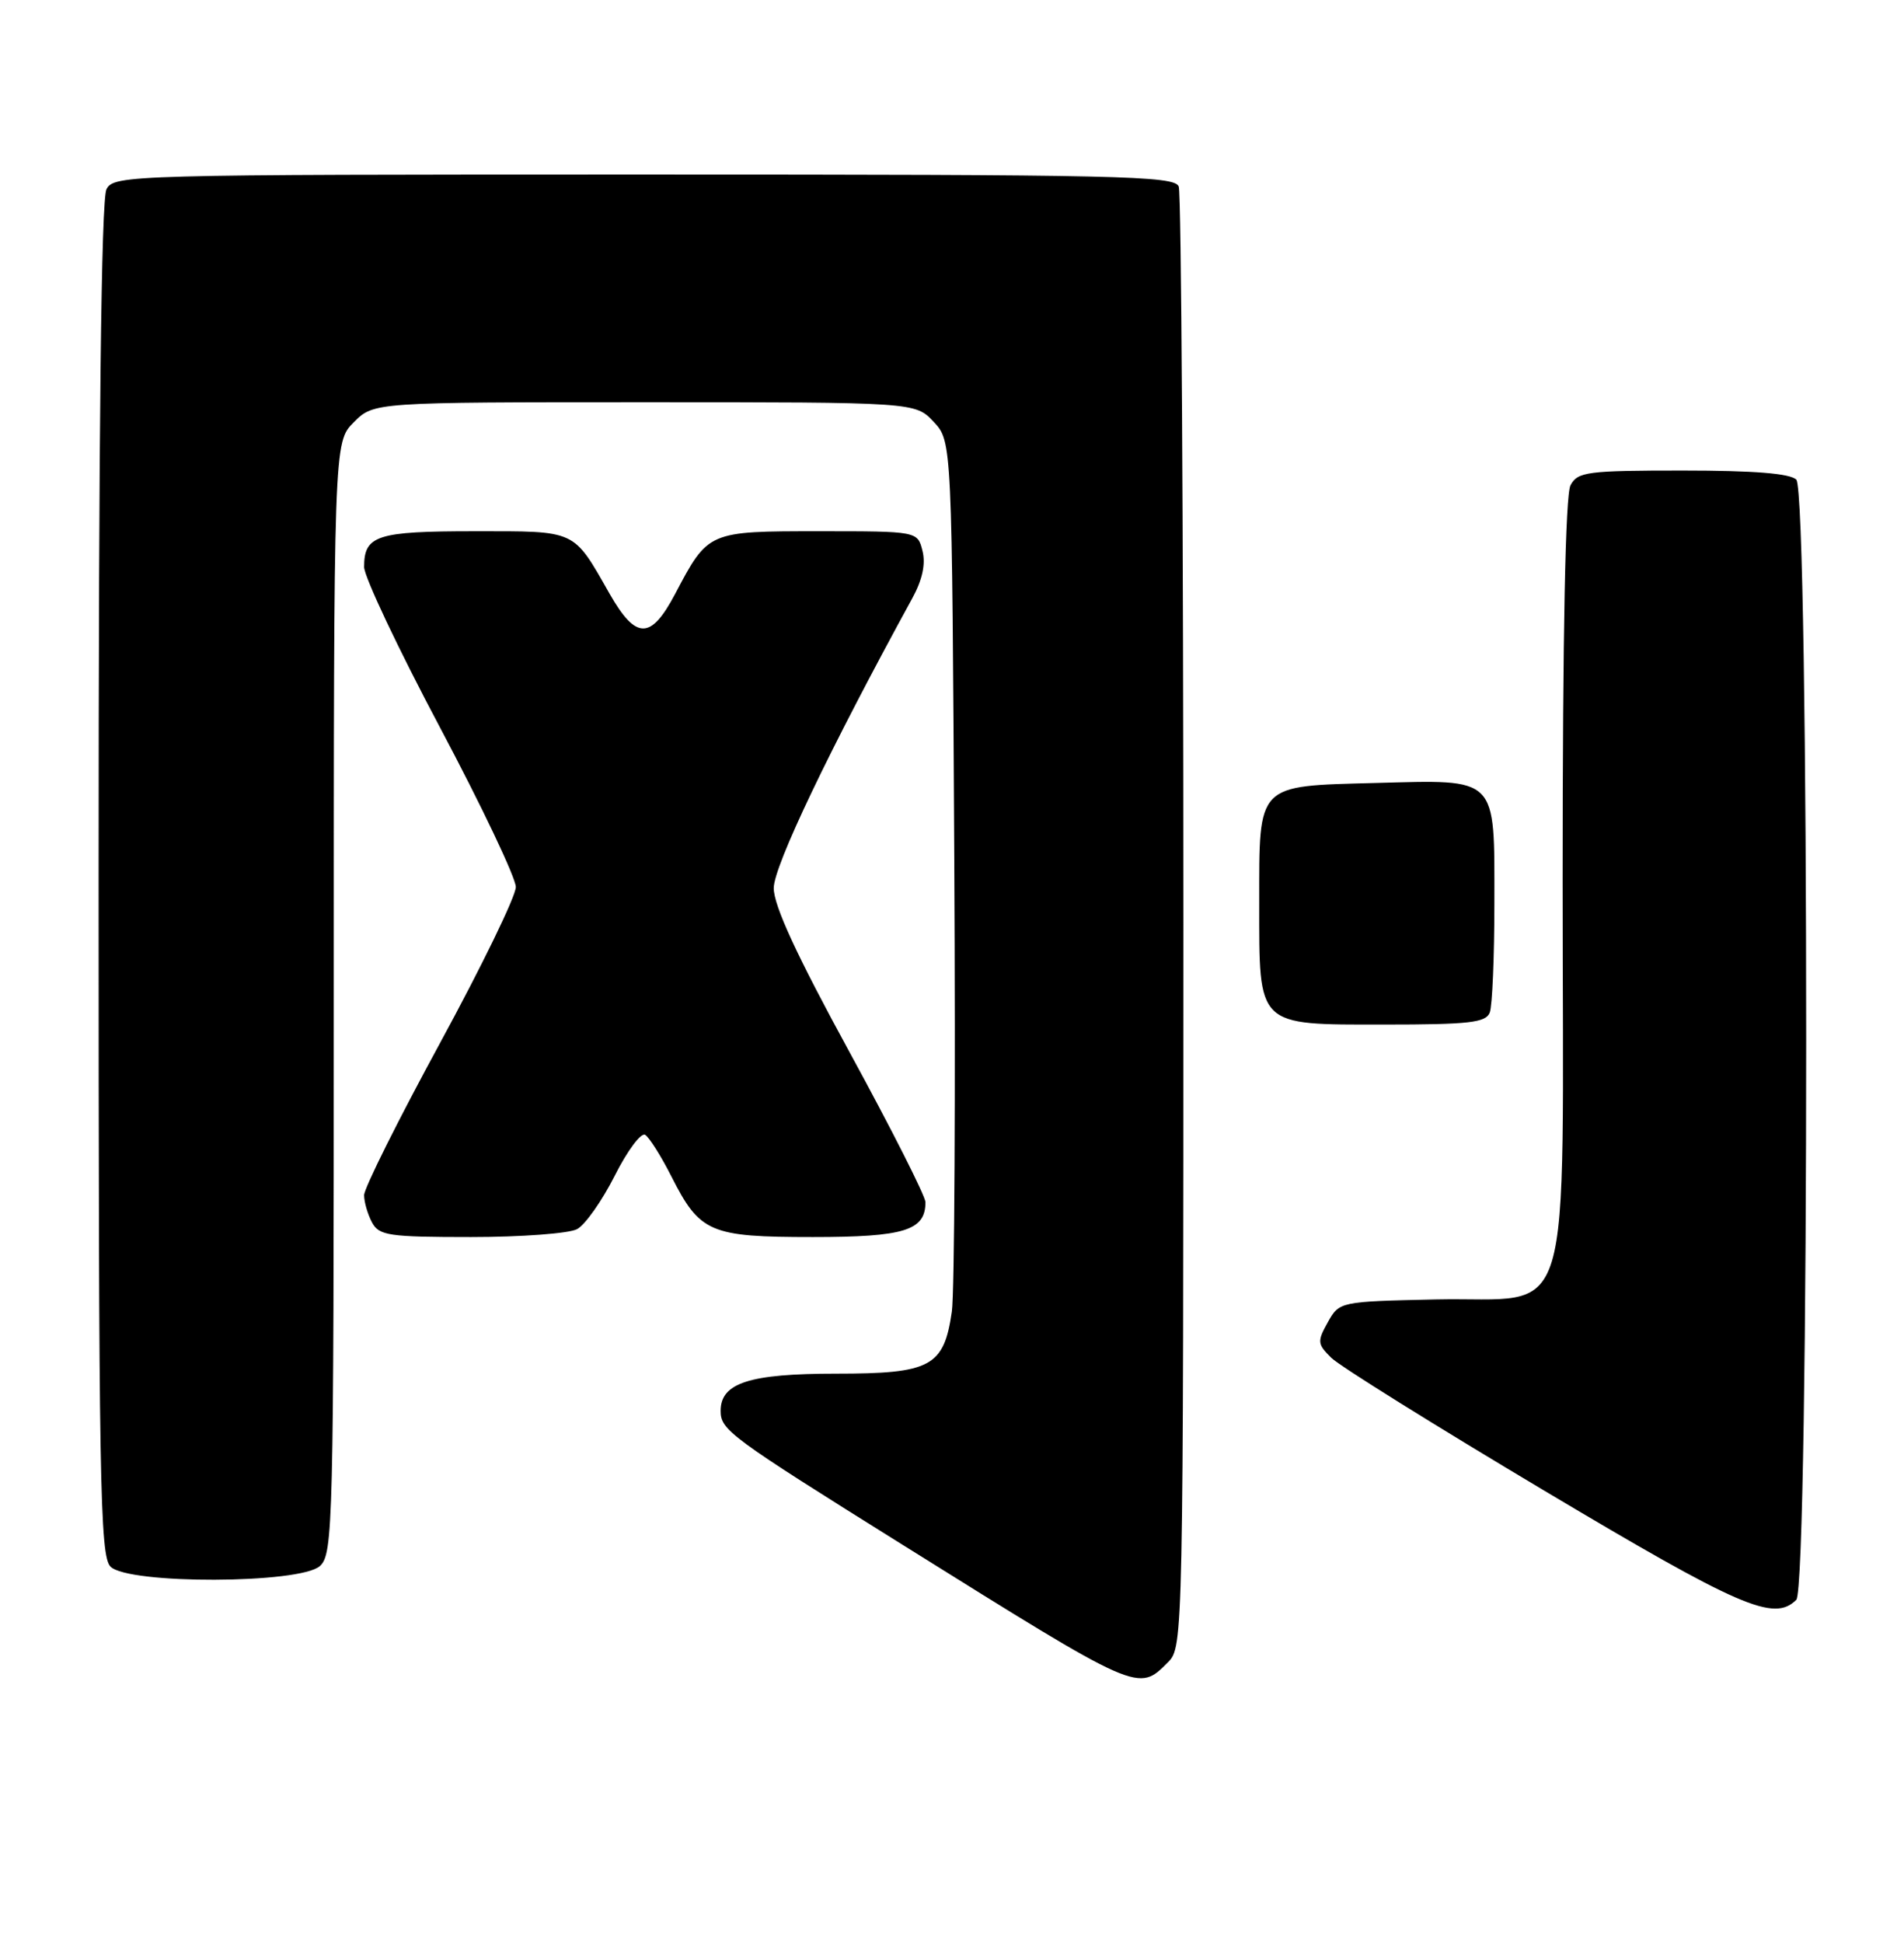 <?xml version="1.0" encoding="UTF-8" standalone="no"?>
<!DOCTYPE svg PUBLIC "-//W3C//DTD SVG 1.1//EN" "http://www.w3.org/Graphics/SVG/1.1/DTD/svg11.dtd" >
<svg xmlns="http://www.w3.org/2000/svg" xmlns:xlink="http://www.w3.org/1999/xlink" version="1.1" viewBox="0 0 251 256">
 <g >
 <path fill="currentColor"
d=" M 154.00 219.00 C 155.97 217.03 156.00 215.67 156.00 121.58 C 156.00 69.10 155.73 25.45 155.39 24.58 C 154.85 23.16 147.71 23.00 84.93 23.00 C 16.89 23.00 15.04 23.05 14.04 24.93 C 13.34 26.23 13.00 56.43 13.00 115.86 C 13.00 195.43 13.17 205.02 14.57 206.43 C 16.93 208.78 39.55 208.71 42.17 206.35 C 43.91 204.77 44.00 201.13 44.00 131.48 C 44.00 58.27 44.00 58.27 46.64 55.64 C 49.27 53.00 49.27 53.00 84.96 53.00 C 120.65 53.00 120.65 53.00 123.08 55.58 C 125.50 58.16 125.50 58.16 125.80 113.33 C 125.97 143.67 125.83 170.44 125.48 172.82 C 124.43 180.08 122.72 181.00 110.22 181.00 C 98.79 181.00 95.00 182.22 95.00 185.90 C 95.00 188.44 96.17 189.30 119.00 203.56 C 150.38 223.15 150.01 222.99 154.00 219.00 Z  M 236.80 210.80 C 238.54 209.06 238.54 64.94 236.80 63.20 C 235.98 62.38 231.21 62.00 221.84 62.00 C 209.25 62.00 207.98 62.17 207.04 63.93 C 206.36 65.19 206.00 83.29 206.00 115.80 C 206.00 176.72 207.79 170.81 189.24 171.22 C 176.61 171.50 176.57 171.51 175.04 174.23 C 173.63 176.76 173.66 177.10 175.51 178.92 C 176.60 180.00 189.20 187.85 203.50 196.37 C 229.43 211.82 233.86 213.74 236.80 210.80 Z  M 76.07 161.96 C 77.14 161.39 79.37 158.22 81.04 154.92 C 82.70 151.62 84.51 149.20 85.05 149.53 C 85.59 149.87 87.15 152.33 88.50 155.00 C 92.27 162.44 93.58 163.00 107.15 163.00 C 119.22 163.00 122.00 162.14 122.00 158.41 C 122.00 157.61 117.50 148.72 112.00 138.65 C 105.02 125.87 102.00 119.34 102.00 117.02 C 102.00 114.12 109.36 98.74 120.26 78.84 C 121.59 76.41 122.05 74.32 121.61 72.59 C 120.96 70.00 120.96 70.00 107.98 70.00 C 93.33 70.00 93.37 69.98 89.00 78.26 C 85.80 84.33 83.84 84.32 80.37 78.25 C 75.50 69.71 76.13 70.00 62.55 70.00 C 49.66 70.00 48.00 70.54 48.00 74.71 C 48.00 75.98 52.50 85.50 58.00 95.85 C 63.50 106.21 68.00 115.67 68.00 116.88 C 68.00 118.09 63.50 127.34 58.00 137.45 C 52.50 147.56 48.00 156.57 48.00 157.48 C 48.00 158.39 48.47 160.00 49.04 161.07 C 49.97 162.81 51.23 163.00 62.10 163.00 C 68.72 163.00 75.00 162.53 76.07 161.96 Z  M 196.39 133.42 C 196.73 132.55 197.00 126.06 197.00 118.99 C 197.00 102.15 197.59 102.74 181.27 103.17 C 165.58 103.59 166.00 103.15 166.00 118.97 C 166.00 135.41 165.58 135.00 182.45 135.00 C 193.69 135.00 195.88 134.75 196.39 133.42 Z "/>
</g>
</svg>